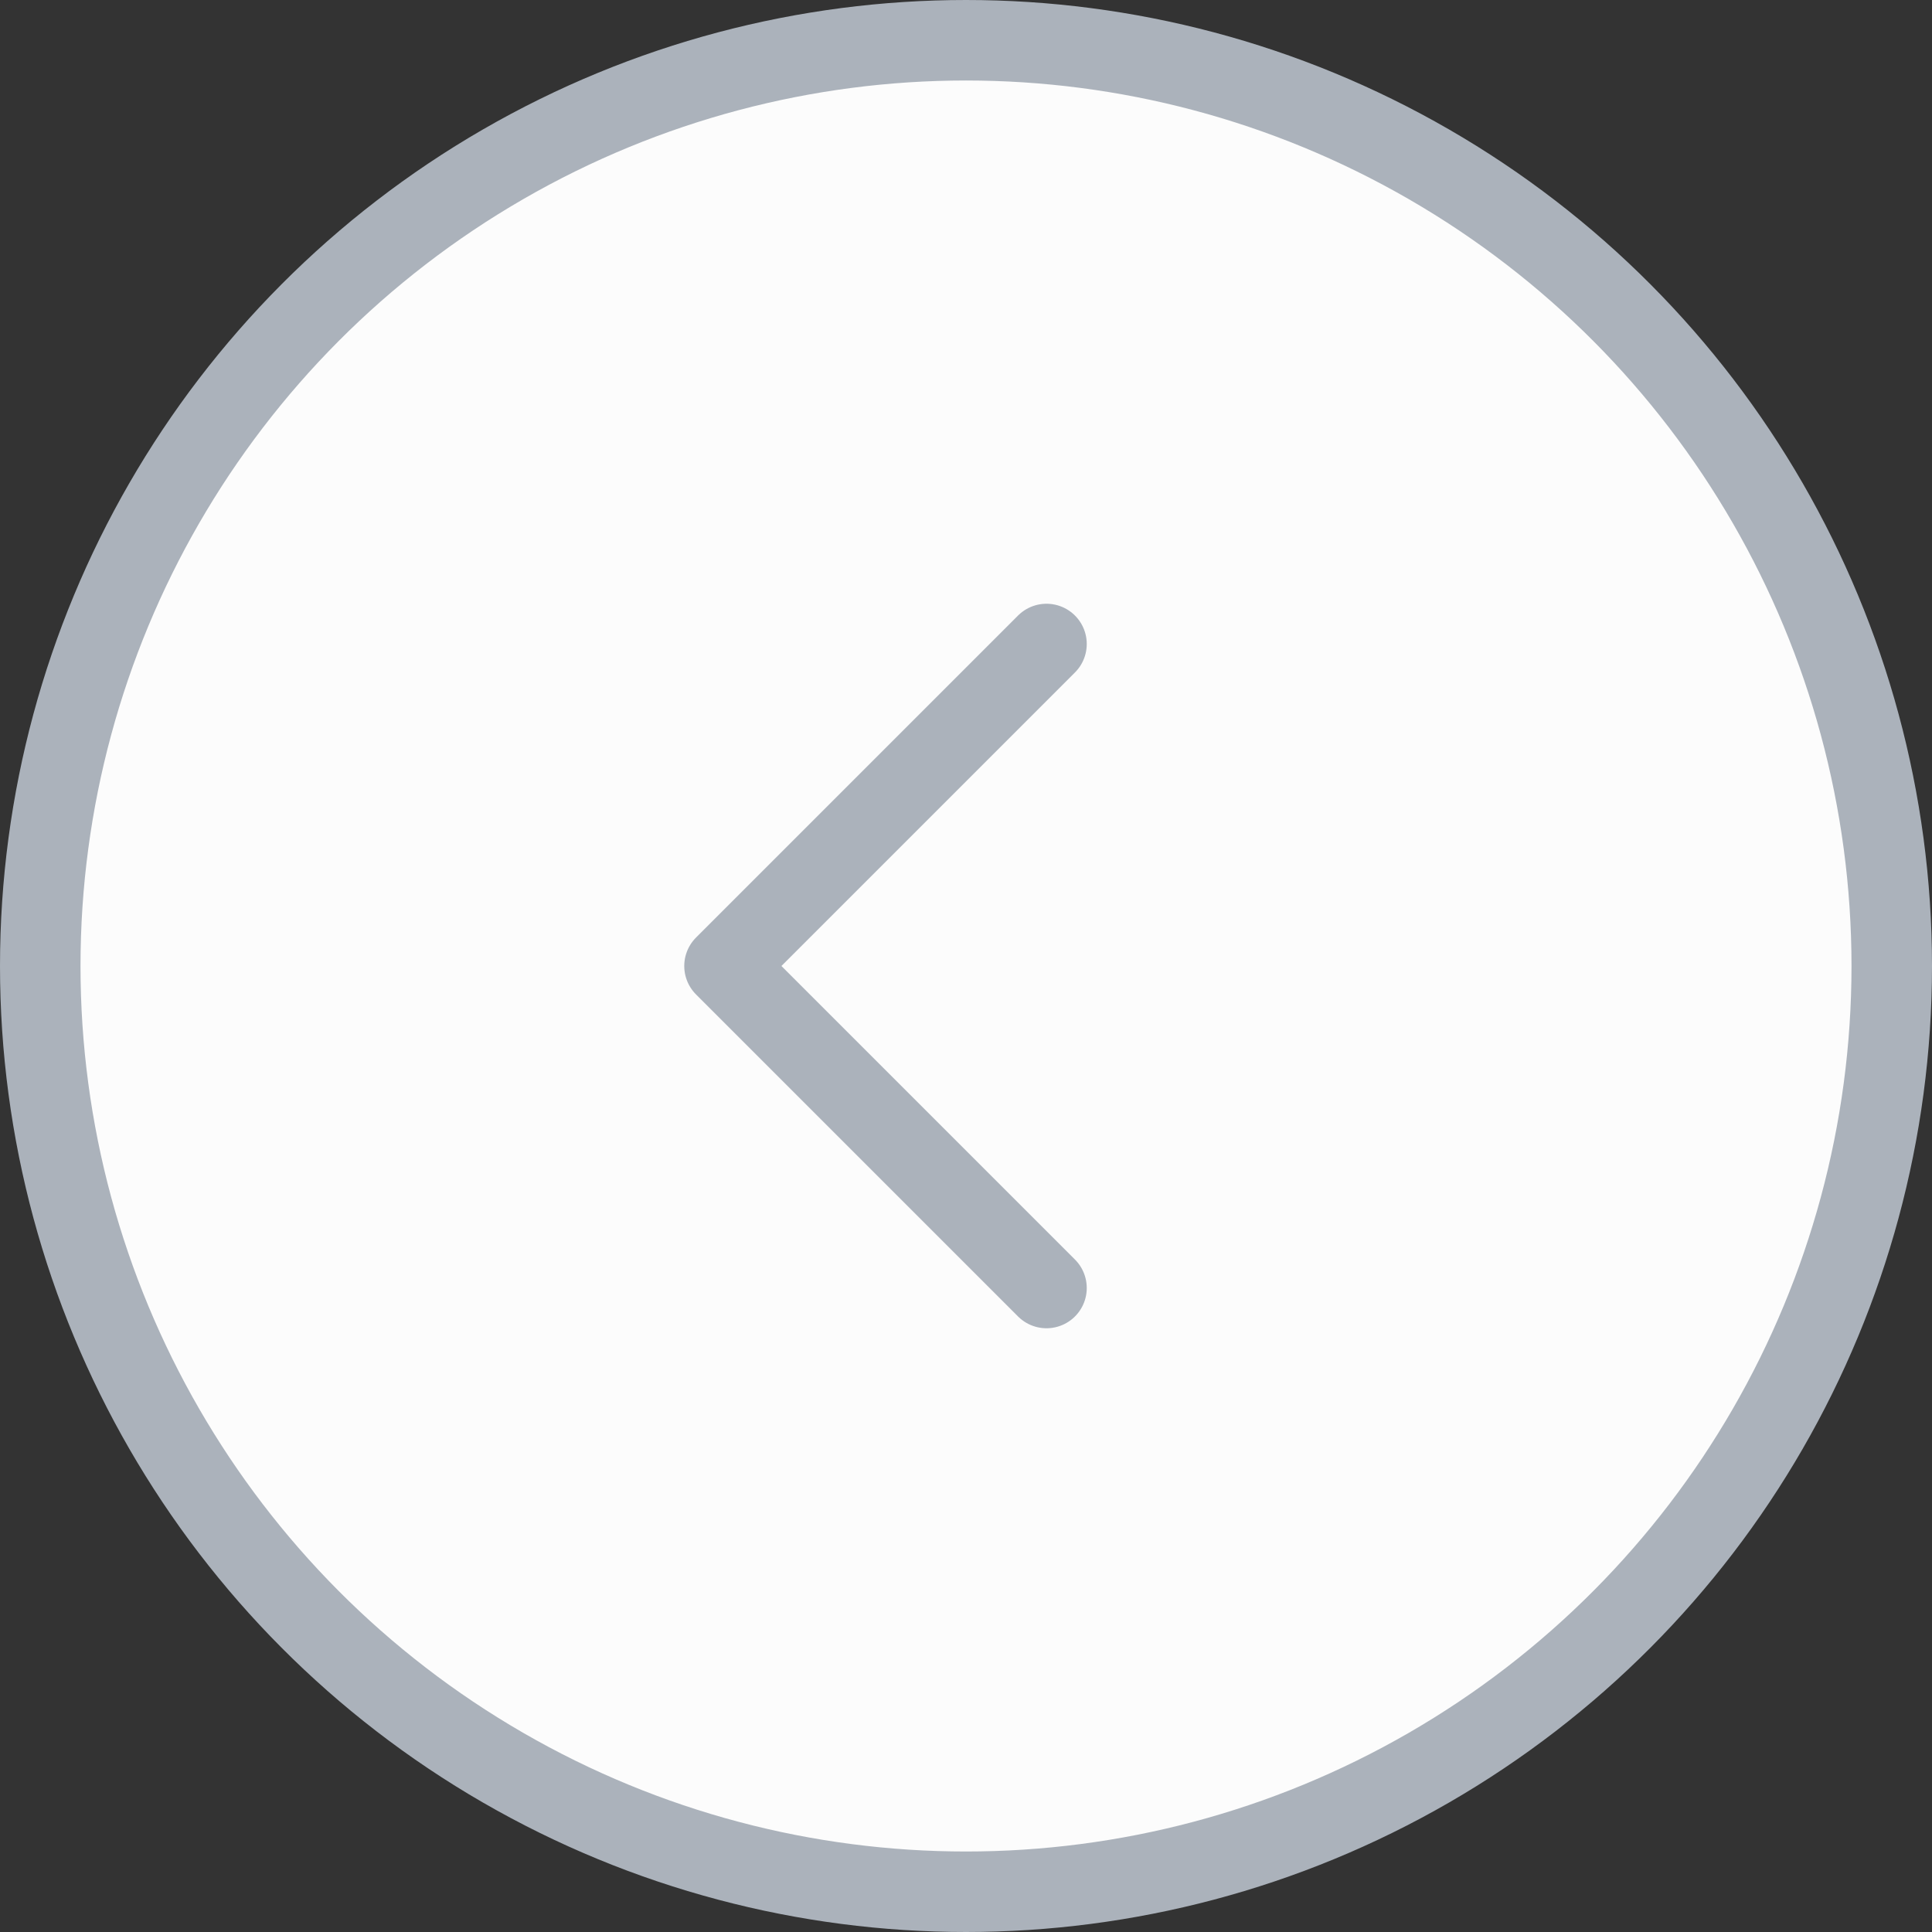<svg width="24" height="24" viewBox="0 0 24 24" fill="none" xmlns="http://www.w3.org/2000/svg">
<rect x="0" y="0" width="24" height="24" fill="#333333" stroke="none"/>
<circle cx="12" cy="12" r="11.5" fill="#FCFCFC" stroke="#ABB2BB"/>
<path d="M13 8L9 12L13 16" stroke="#ABB2BB" stroke-linecap="round" stroke-linejoin="round"/>
</svg>
